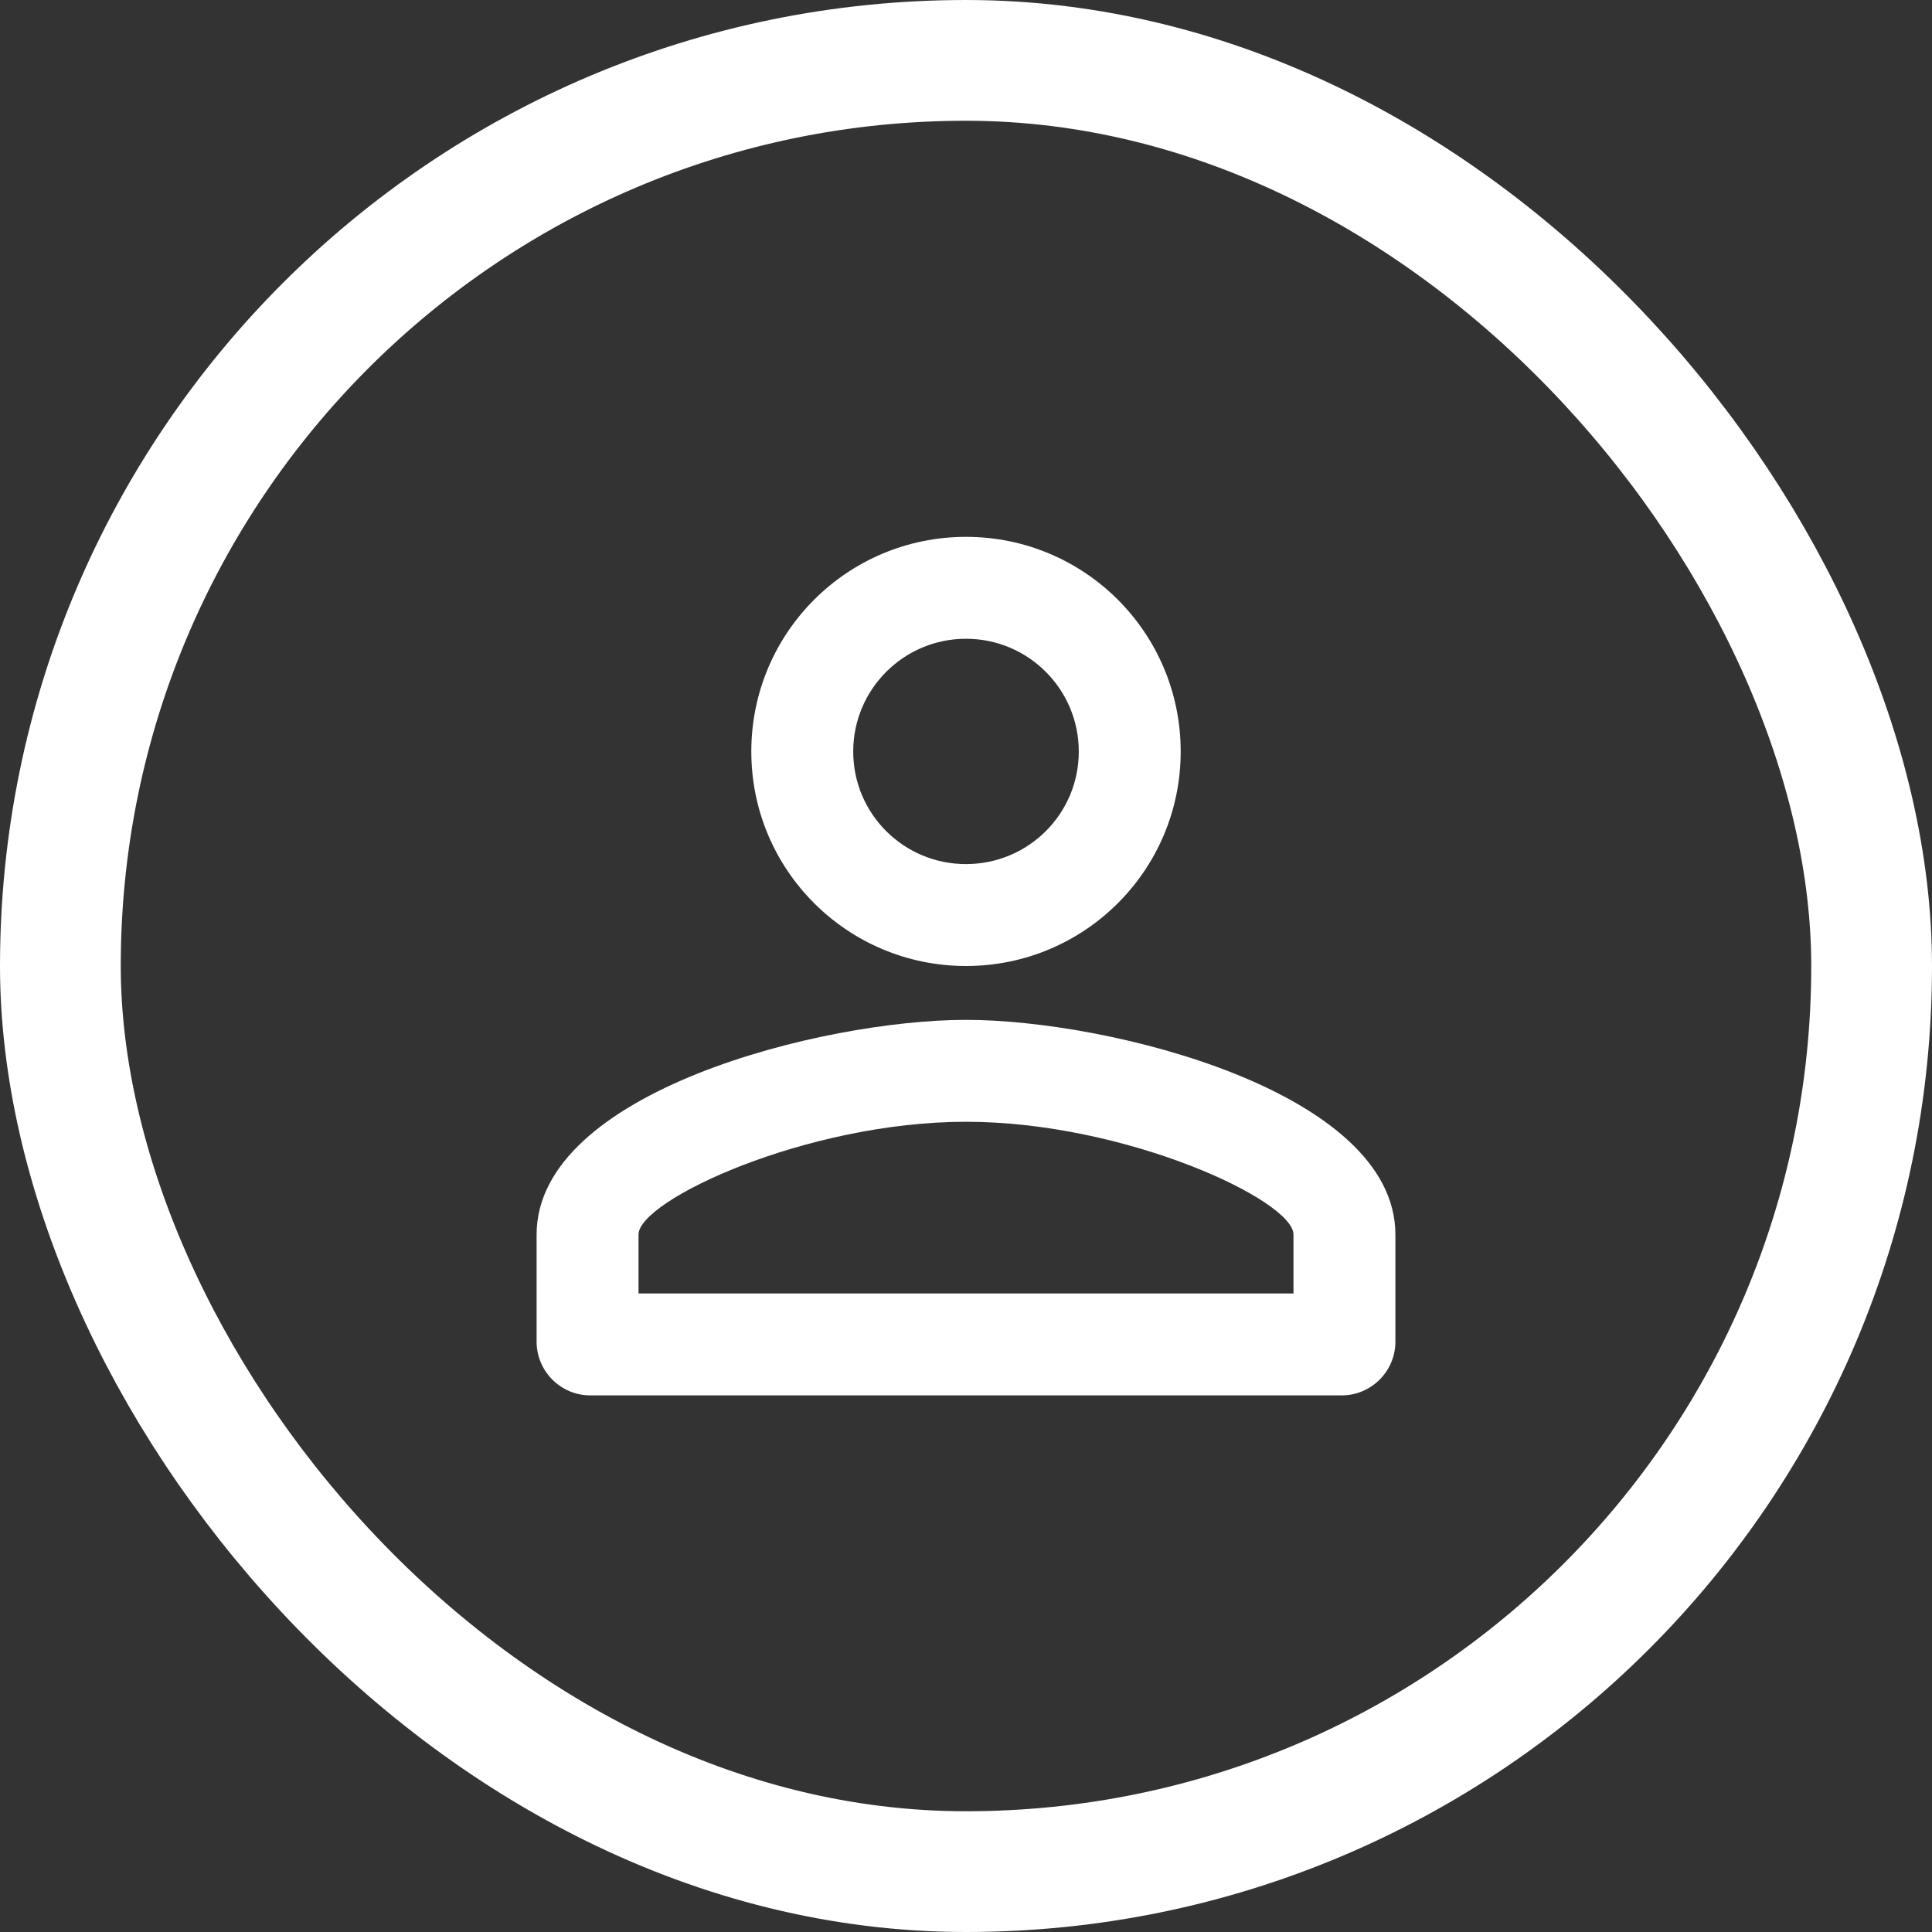 <svg width="8" height="8" viewBox="0 0 8 8" fill="none" xmlns="http://www.w3.org/2000/svg">
<rect x="0" y="0" width="8" height="8" fill="#333333" stroke="none"/>
<g id="icon/social/person_outline_24px">
<rect x="0.25" y="0.25" width="7.5" height="7.5" rx="3.75" stroke="white" stroke-width="0.5"/>
<path id="icon/social/person_outline_24px_2" fill-rule="evenodd" clip-rule="evenodd" d="M4 2.223C3.509 2.223 3.111 2.62 3.111 3.112C3.111 3.603 3.509 4 4 4C4.491 4 4.889 3.603 4.889 3.112C4.889 2.62 4.491 2.223 4 2.223ZM4.467 3.112C4.467 2.854 4.258 2.645 4 2.645C3.742 2.645 3.533 2.854 3.533 3.112C3.533 3.37 3.742 3.578 4 3.578C4.258 3.578 4.467 3.37 4.467 3.112ZM5.356 5.112C5.356 4.97 4.66 4.645 4 4.645C3.34 4.645 2.644 4.97 2.644 5.112V5.356H5.356V5.112ZM2.222 5.112C2.222 4.52 3.407 4.223 4 4.223C4.593 4.223 5.778 4.52 5.778 5.112V5.556C5.778 5.678 5.678 5.778 5.556 5.778H2.444C2.322 5.778 2.222 5.678 2.222 5.556V5.112Z" fill="white"/>
</g>
</svg>
